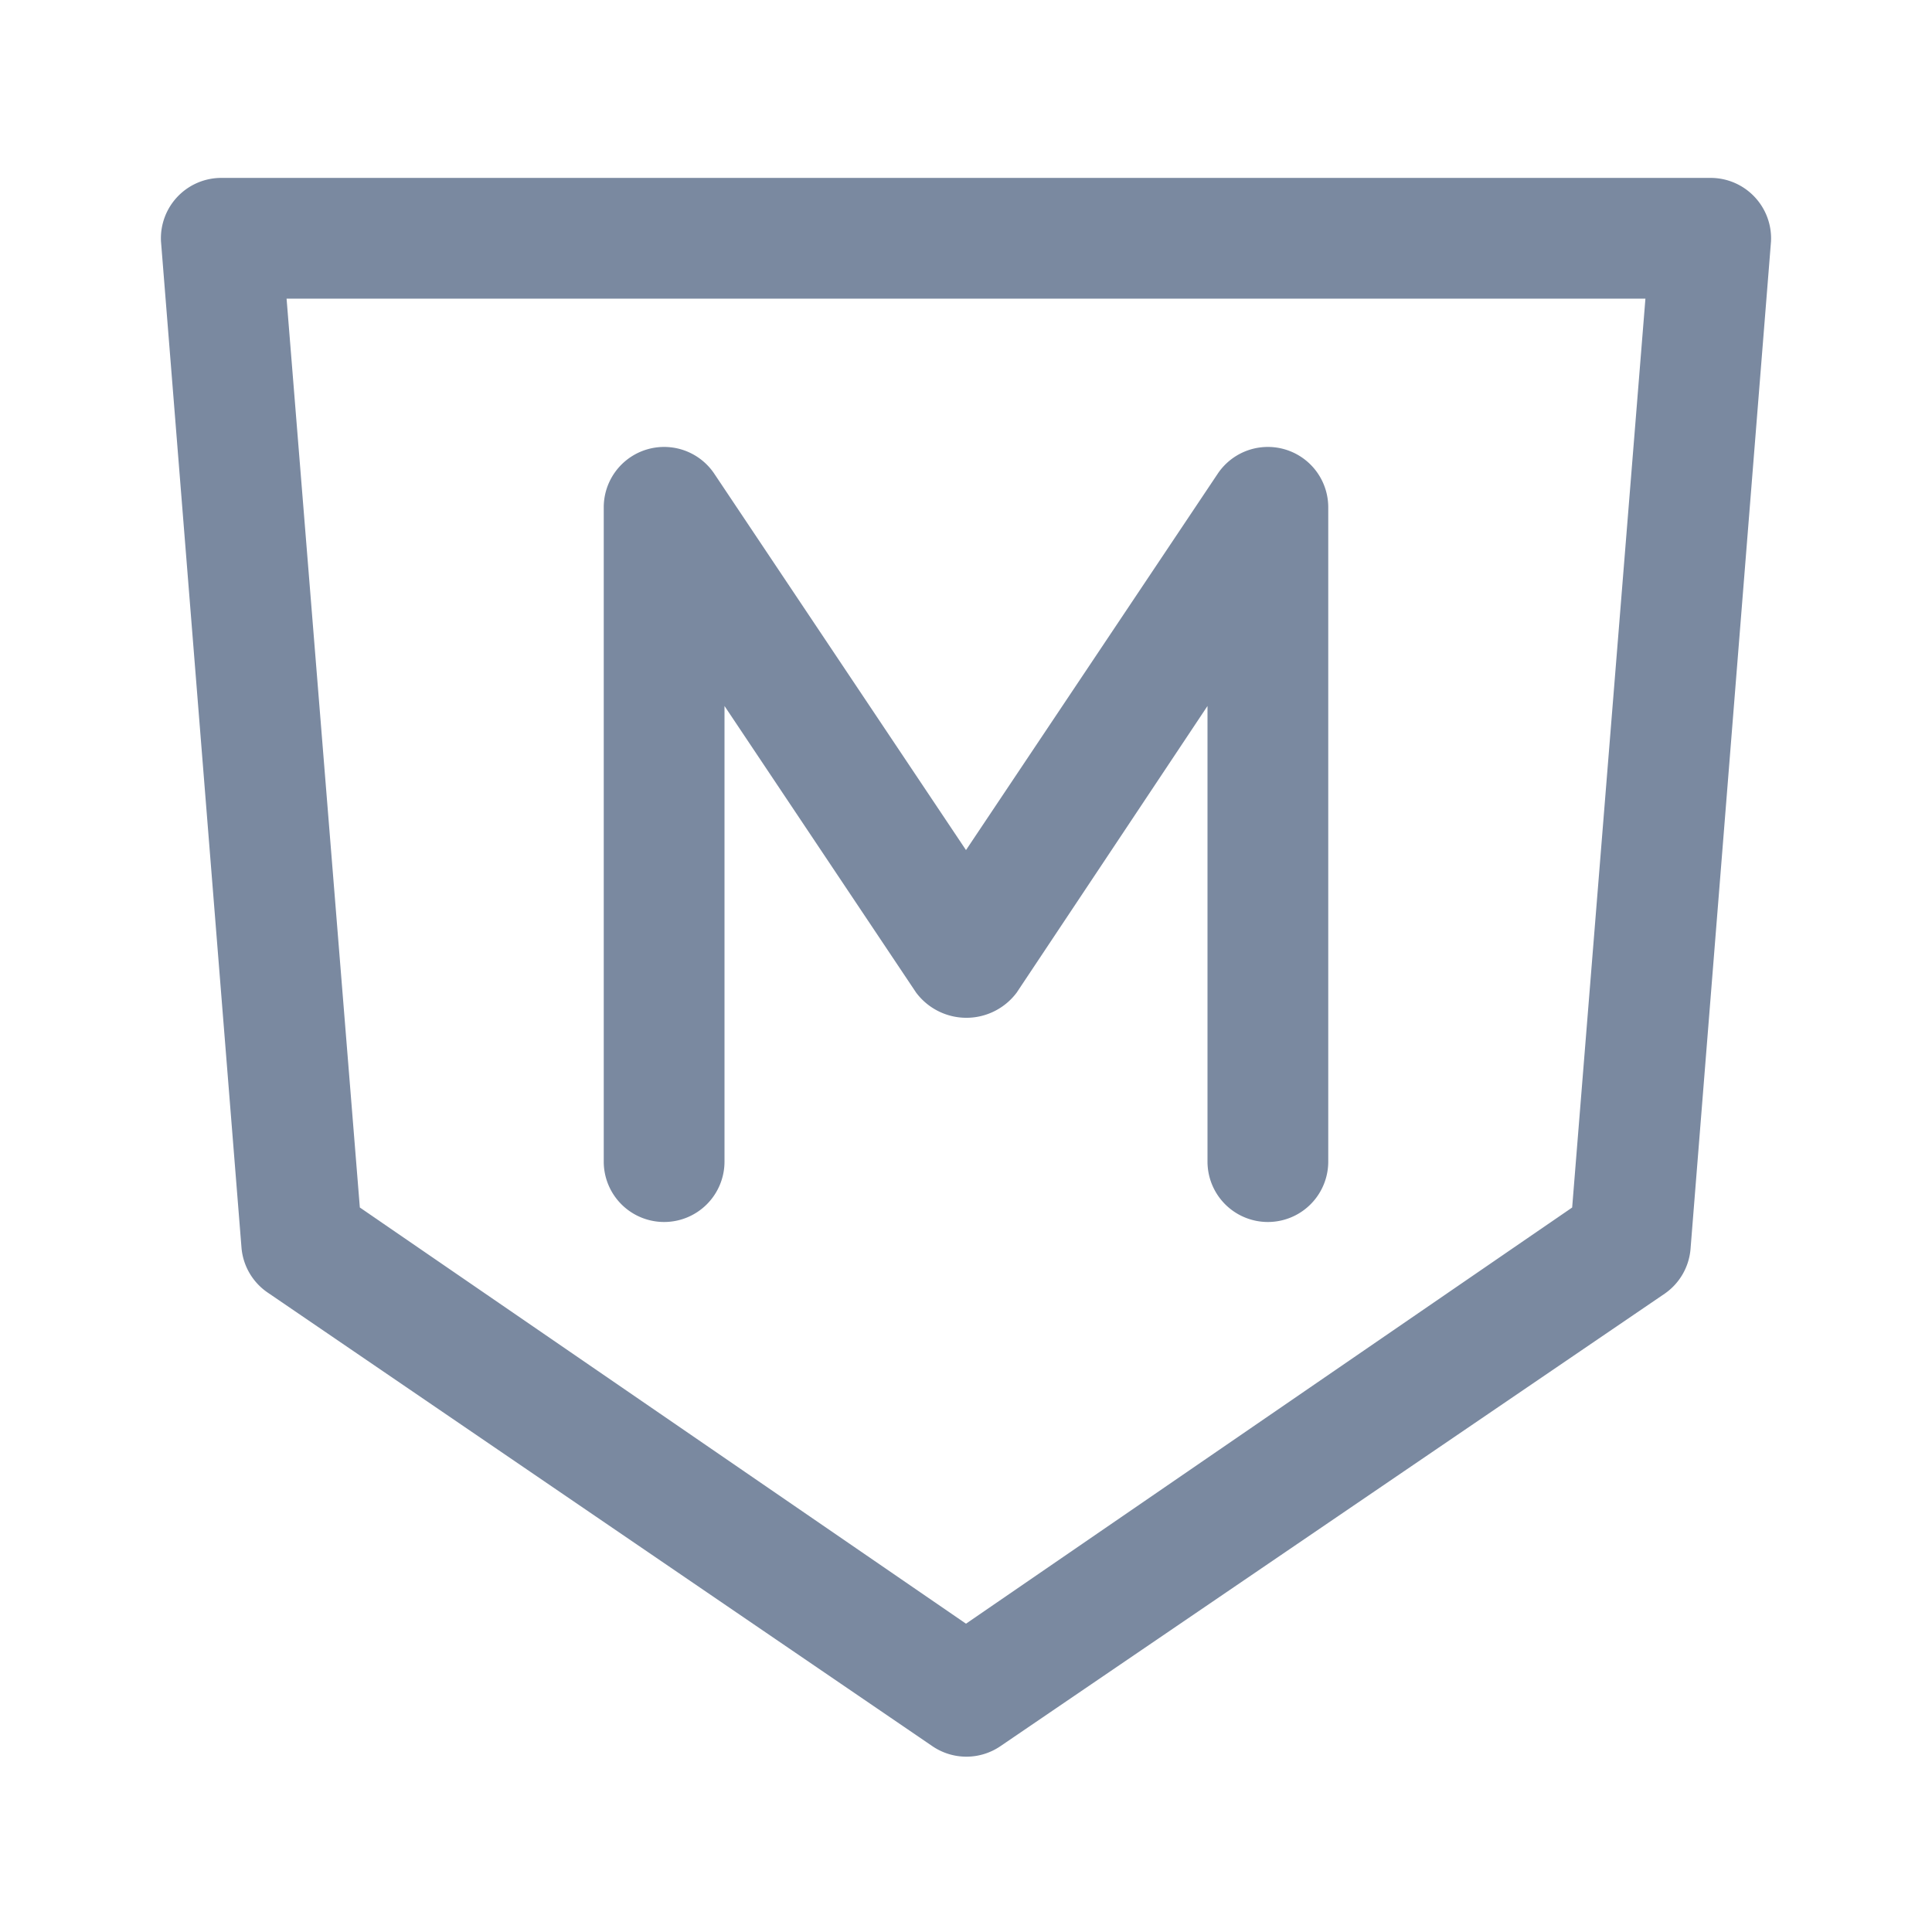 <svg id="shape_definitions" data-name="shape definitions" xmlns="http://www.w3.org/2000/svg" viewBox="0 0 24 24">
  <defs>
    <style>
      .cls-1 {
        fill: #7a89a0;
      }
    </style>
  </defs>
  <title>r7</title>
  <g>
    <path class="cls-1" d="M21.8,2.45a0.75,0.75,0,0,0-.55-0.24H2.75A0.75,0.75,0,0,0,2,3l1,12.5a0.75,0.75,0,0,0,.33.56l8.25,5.63a0.75,0.75,0,0,0,.85,0l8.25-5.62A0.75,0.75,0,0,0,21,15.52L22,3A0.75,0.75,0,0,0,21.8,2.45ZM19.53,15L12,20.17,4.47,15,3.56,3.71H20.44Z"/>
    <path class="cls-1" d="M8.25,15.18A0.75,0.75,0,0,0,9,14.43V8.77l2.38,3.56a0.78,0.78,0,0,0,1.25,0L15,8.77v5.66a0.75,0.75,0,0,0,1.5,0V6.3a0.75,0.75,0,0,0-1.37-.42L12,10.56,8.87,5.88A0.75,0.75,0,0,0,7.5,6.3v8.14A0.75,0.75,0,0,0,8.25,15.18Z"/>
  </g>
</svg>
